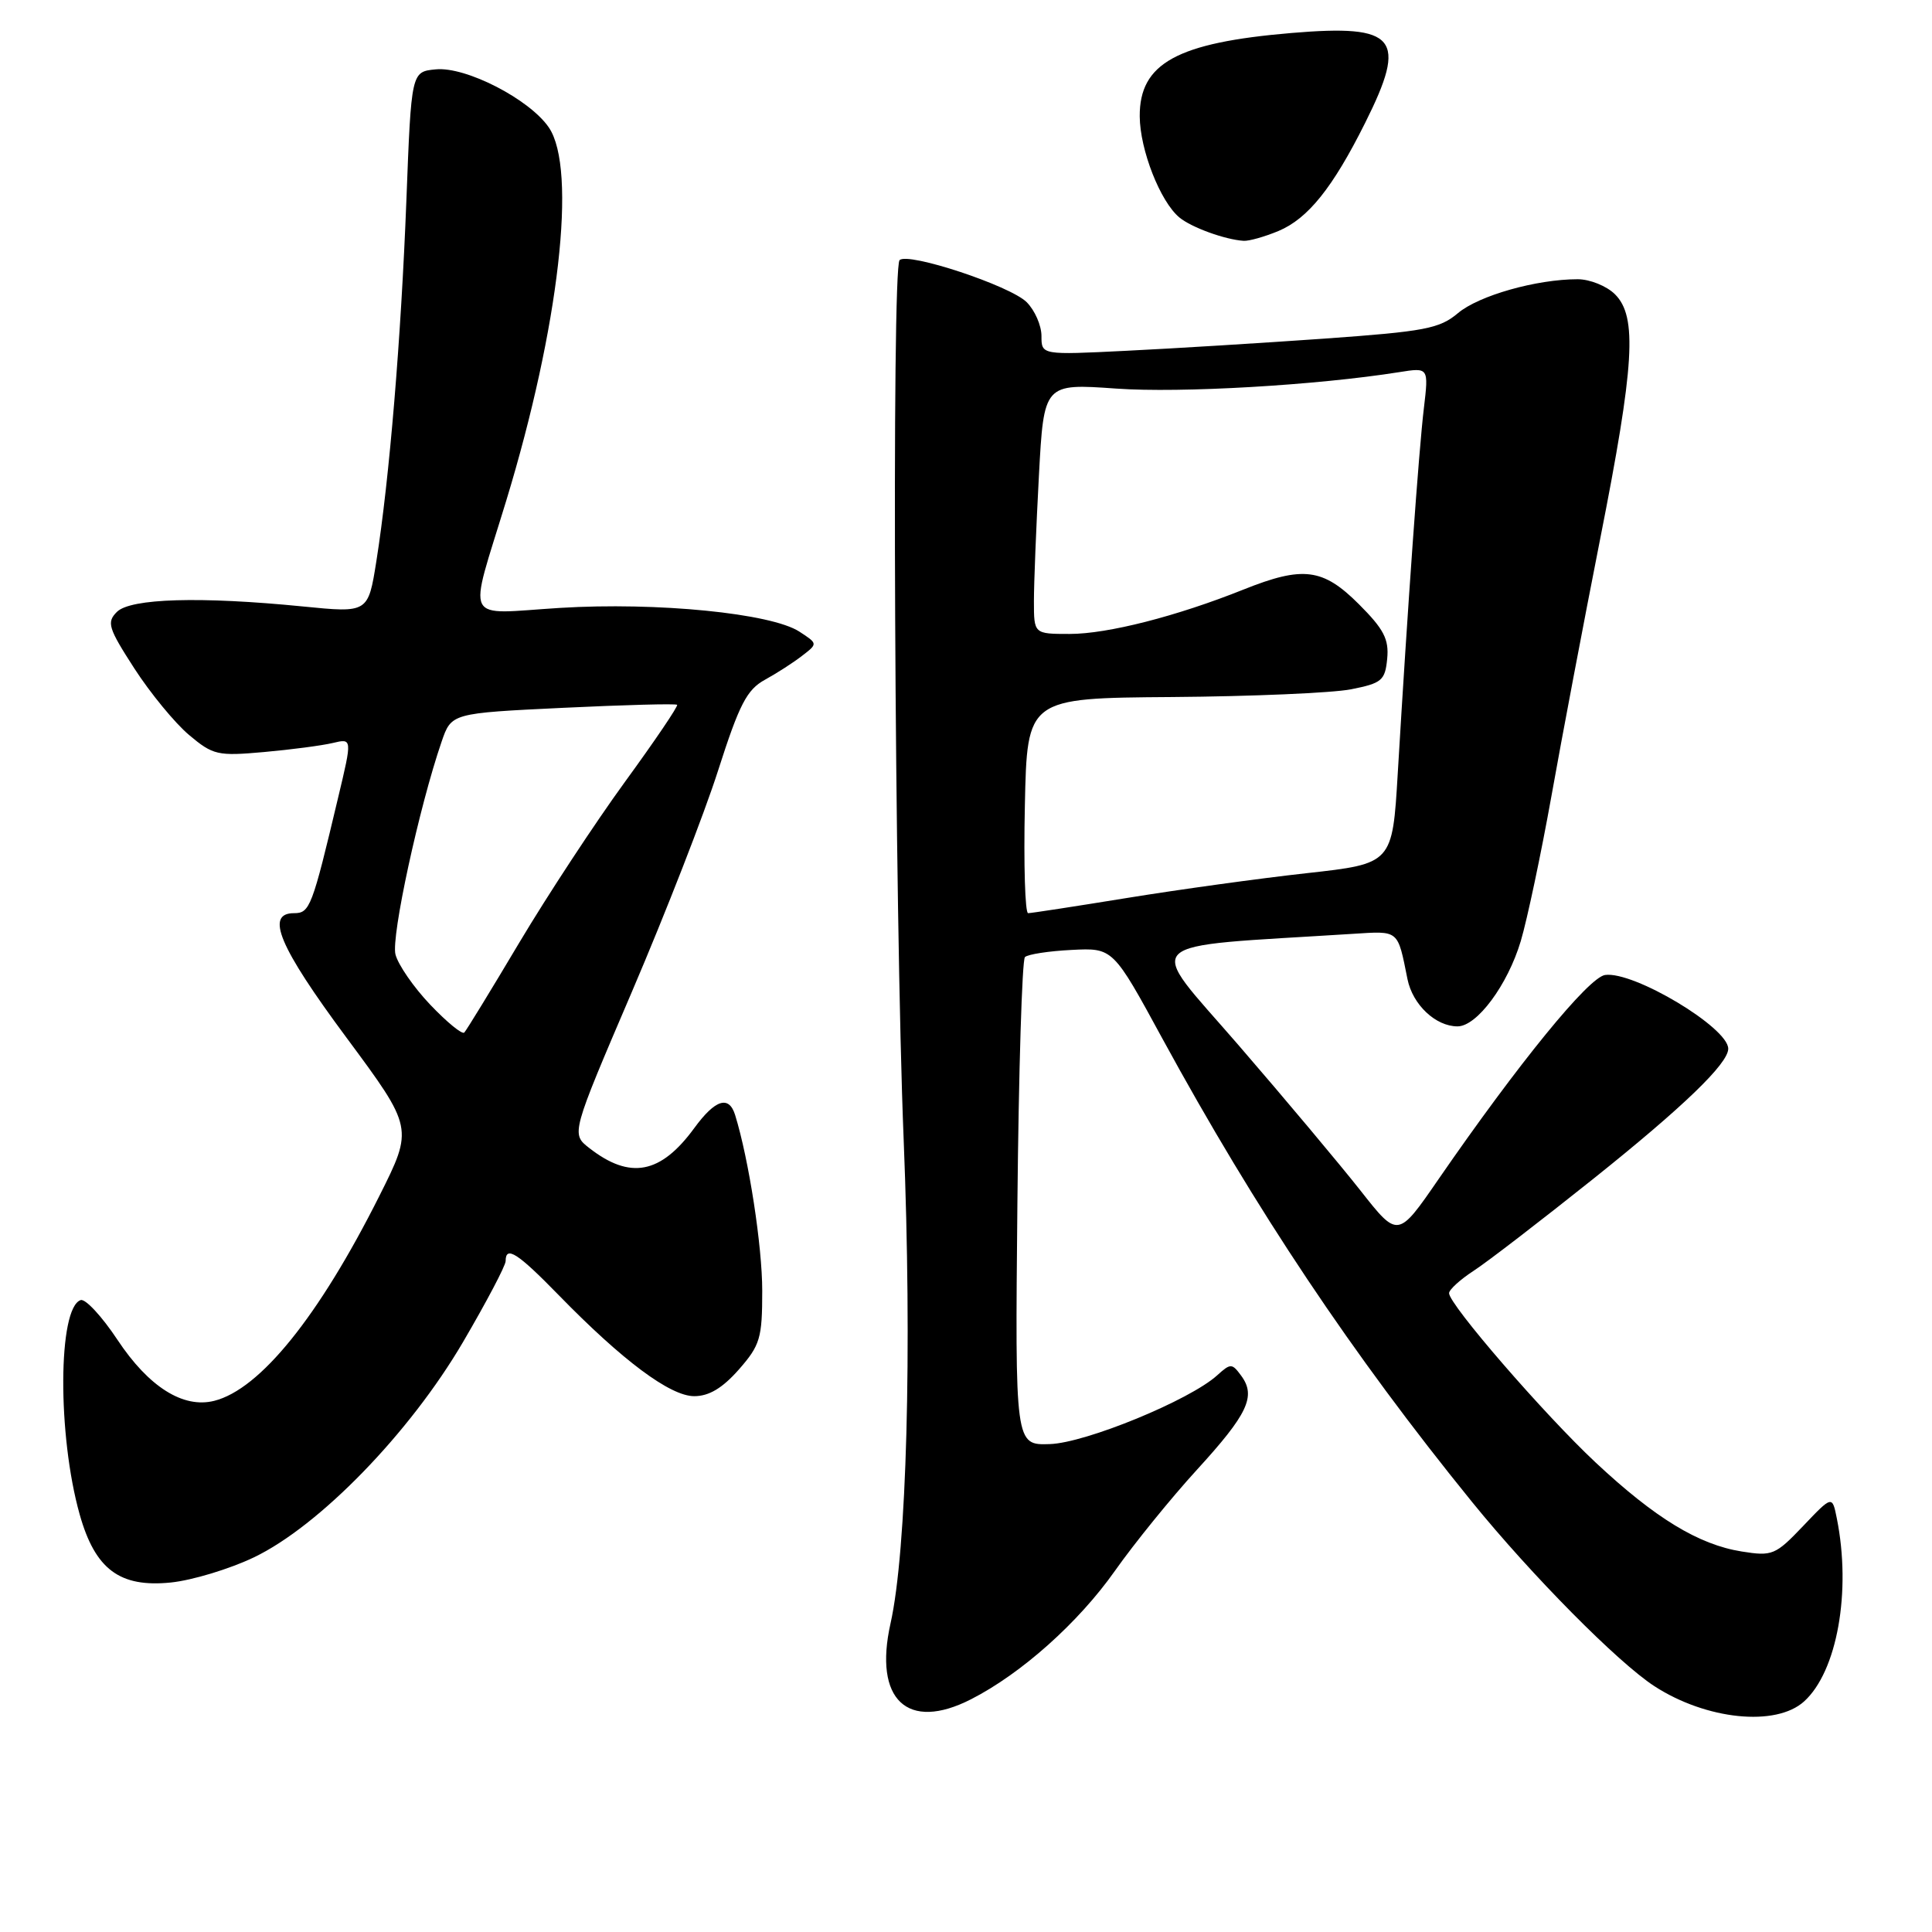 <?xml version="1.0" encoding="UTF-8" standalone="no"?>
<!DOCTYPE svg PUBLIC "-//W3C//DTD SVG 1.1//EN" "http://www.w3.org/Graphics/SVG/1.1/DTD/svg11.dtd" >
<svg xmlns="http://www.w3.org/2000/svg" xmlns:xlink="http://www.w3.org/1999/xlink" version="1.1" viewBox="0 0 256 256">
 <g >
 <path fill="currentColor"
d=" M 239.05 225.45 C 243.43 221.49 245.33 210.88 243.39 201.20 C 242.78 198.15 242.78 198.15 238.92 202.21 C 235.25 206.06 234.84 206.23 230.78 205.58 C 225.07 204.67 219.31 201.16 211.43 193.79 C 204.62 187.42 191.99 172.83 192.01 171.35 C 192.02 170.88 193.48 169.55 195.26 168.39 C 197.04 167.24 204.17 161.75 211.11 156.21 C 223.07 146.65 229.00 140.93 229.00 138.96 C 229.00 136.16 216.46 128.65 212.68 129.19 C 210.49 129.51 201.22 140.87 190.59 156.28 C 185.23 164.06 185.23 164.06 180.29 157.78 C 177.57 154.33 170.30 145.65 164.12 138.50 C 151.70 124.14 150.22 125.58 179.24 123.74 C 185.43 123.35 185.17 123.13 186.50 129.75 C 187.19 133.13 190.23 136.00 193.13 136.00 C 195.70 136.00 199.77 130.52 201.51 124.70 C 202.36 121.84 204.19 113.20 205.57 105.50 C 206.94 97.80 209.85 82.46 212.03 71.41 C 216.59 48.34 216.97 41.97 214.00 39.00 C 212.90 37.90 210.67 37.00 209.05 37.00 C 203.59 37.00 195.96 39.16 193.19 41.49 C 190.75 43.55 188.79 43.92 175.47 44.87 C 167.24 45.45 155.44 46.18 149.25 46.48 C 138.00 47.04 138.00 47.04 138.00 44.52 C 138.00 43.13 137.12 41.12 136.04 40.04 C 133.86 37.86 120.29 33.37 119.20 34.47 C 118.13 35.54 118.53 121.04 119.74 151.00 C 120.87 178.95 120.15 205.51 118.00 215.11 C 115.73 225.23 120.24 229.47 128.67 225.16 C 135.35 221.75 142.89 215.01 147.73 208.15 C 150.31 204.49 155.20 198.47 158.59 194.76 C 165.34 187.38 166.46 185.01 164.48 182.31 C 163.25 180.63 163.07 180.62 161.29 182.23 C 157.66 185.53 143.85 191.20 139.10 191.35 C 134.50 191.50 134.50 191.50 134.81 159.50 C 134.98 141.90 135.43 127.20 135.81 126.82 C 136.19 126.45 138.97 126.02 141.99 125.87 C 147.48 125.59 147.48 125.59 154.04 137.65 C 166.44 160.39 179.15 179.42 195.04 199.00 C 202.94 208.73 214.37 220.28 219.22 223.43 C 226.10 227.89 235.32 228.83 239.05 225.45 Z  M 33.64 206.36 C 42.31 202.21 54.29 189.88 61.34 177.85 C 64.45 172.54 67.00 167.70 67.00 167.10 C 67.00 165.00 68.59 166.03 74.03 171.61 C 82.49 180.29 88.80 185.00 91.99 185.00 C 93.95 185.00 95.73 183.93 97.90 181.47 C 100.73 178.24 101.00 177.32 101.00 171.03 C 101.00 165.11 99.23 153.64 97.41 147.75 C 96.59 145.10 94.77 145.68 92.00 149.47 C 87.54 155.57 83.49 156.34 78.08 152.12 C 75.67 150.24 75.67 150.24 83.75 131.37 C 88.19 120.99 93.33 107.81 95.16 102.07 C 97.97 93.30 98.96 91.39 101.36 90.07 C 102.93 89.21 105.15 87.78 106.29 86.89 C 108.37 85.29 108.37 85.29 105.93 83.70 C 102.20 81.26 87.07 79.76 74.20 80.55 C 61.19 81.35 62.01 82.98 67.08 66.34 C 74.09 43.32 76.48 22.42 72.73 16.90 C 70.19 13.16 61.73 8.80 57.75 9.19 C 54.50 9.50 54.50 9.50 53.85 26.50 C 53.14 44.88 51.60 63.45 49.87 74.36 C 48.78 81.22 48.78 81.22 40.14 80.36 C 26.56 79.01 17.29 79.28 15.49 81.08 C 14.11 82.46 14.34 83.21 17.80 88.57 C 19.92 91.85 23.18 95.81 25.04 97.38 C 28.23 100.06 28.83 100.20 34.97 99.65 C 38.56 99.33 42.66 98.79 44.09 98.45 C 46.68 97.83 46.68 97.83 44.81 105.66 C 41.35 120.24 41.06 121.00 38.96 121.00 C 35.10 121.00 36.98 125.45 45.90 137.48 C 54.78 149.47 54.78 149.47 50.26 158.48 C 42.25 174.44 34.46 184.09 28.38 185.62 C 24.27 186.65 19.71 183.78 15.57 177.54 C 13.51 174.43 11.31 172.06 10.69 172.27 C 7.67 173.28 7.60 190.18 10.56 200.68 C 12.61 207.95 15.86 210.38 22.64 209.69 C 25.47 209.40 30.42 207.90 33.64 206.36 Z  M 169.40 30.61 C 173.31 28.97 176.59 24.89 180.89 16.28 C 186.54 4.99 185.08 3.20 171.14 4.37 C 155.96 5.65 150.98 8.38 151.02 15.42 C 151.05 19.86 153.74 26.72 156.28 28.82 C 157.86 30.13 162.31 31.75 164.78 31.91 C 165.49 31.96 167.57 31.37 169.40 30.61 Z  M 135.80 106.75 C 136.10 92.50 136.10 92.50 155.30 92.36 C 165.86 92.28 176.53 91.82 179.00 91.34 C 183.10 90.53 183.53 90.17 183.81 87.29 C 184.06 84.70 183.37 83.37 180.06 80.06 C 175.30 75.30 172.67 74.96 164.79 78.11 C 155.93 81.66 146.76 84.00 141.75 84.00 C 137.00 84.00 137.00 84.00 137.00 79.66 C 137.00 77.27 137.30 69.80 137.66 63.06 C 138.32 50.81 138.32 50.81 147.91 51.49 C 156.46 52.10 174.46 51.05 185.41 49.31 C 189.31 48.69 189.31 48.69 188.67 54.10 C 188.01 59.55 186.52 80.41 185.21 102.47 C 184.50 114.44 184.50 114.44 173.15 115.70 C 166.90 116.39 156.21 117.87 149.37 118.98 C 142.54 120.09 136.63 121.00 136.23 121.00 C 135.83 121.00 135.63 114.59 135.80 106.75 Z  M 57.01 133.13 C 54.82 130.83 52.74 127.82 52.40 126.46 C 51.81 124.13 55.54 106.93 58.51 98.29 C 59.81 94.50 59.81 94.50 74.61 93.79 C 82.75 93.40 89.55 93.22 89.72 93.39 C 89.89 93.56 86.78 98.15 82.81 103.60 C 78.85 109.04 72.55 118.63 68.81 124.90 C 65.08 131.17 61.80 136.53 61.52 136.82 C 61.23 137.10 59.21 135.44 57.01 133.13 Z "/>
</g>
</svg>